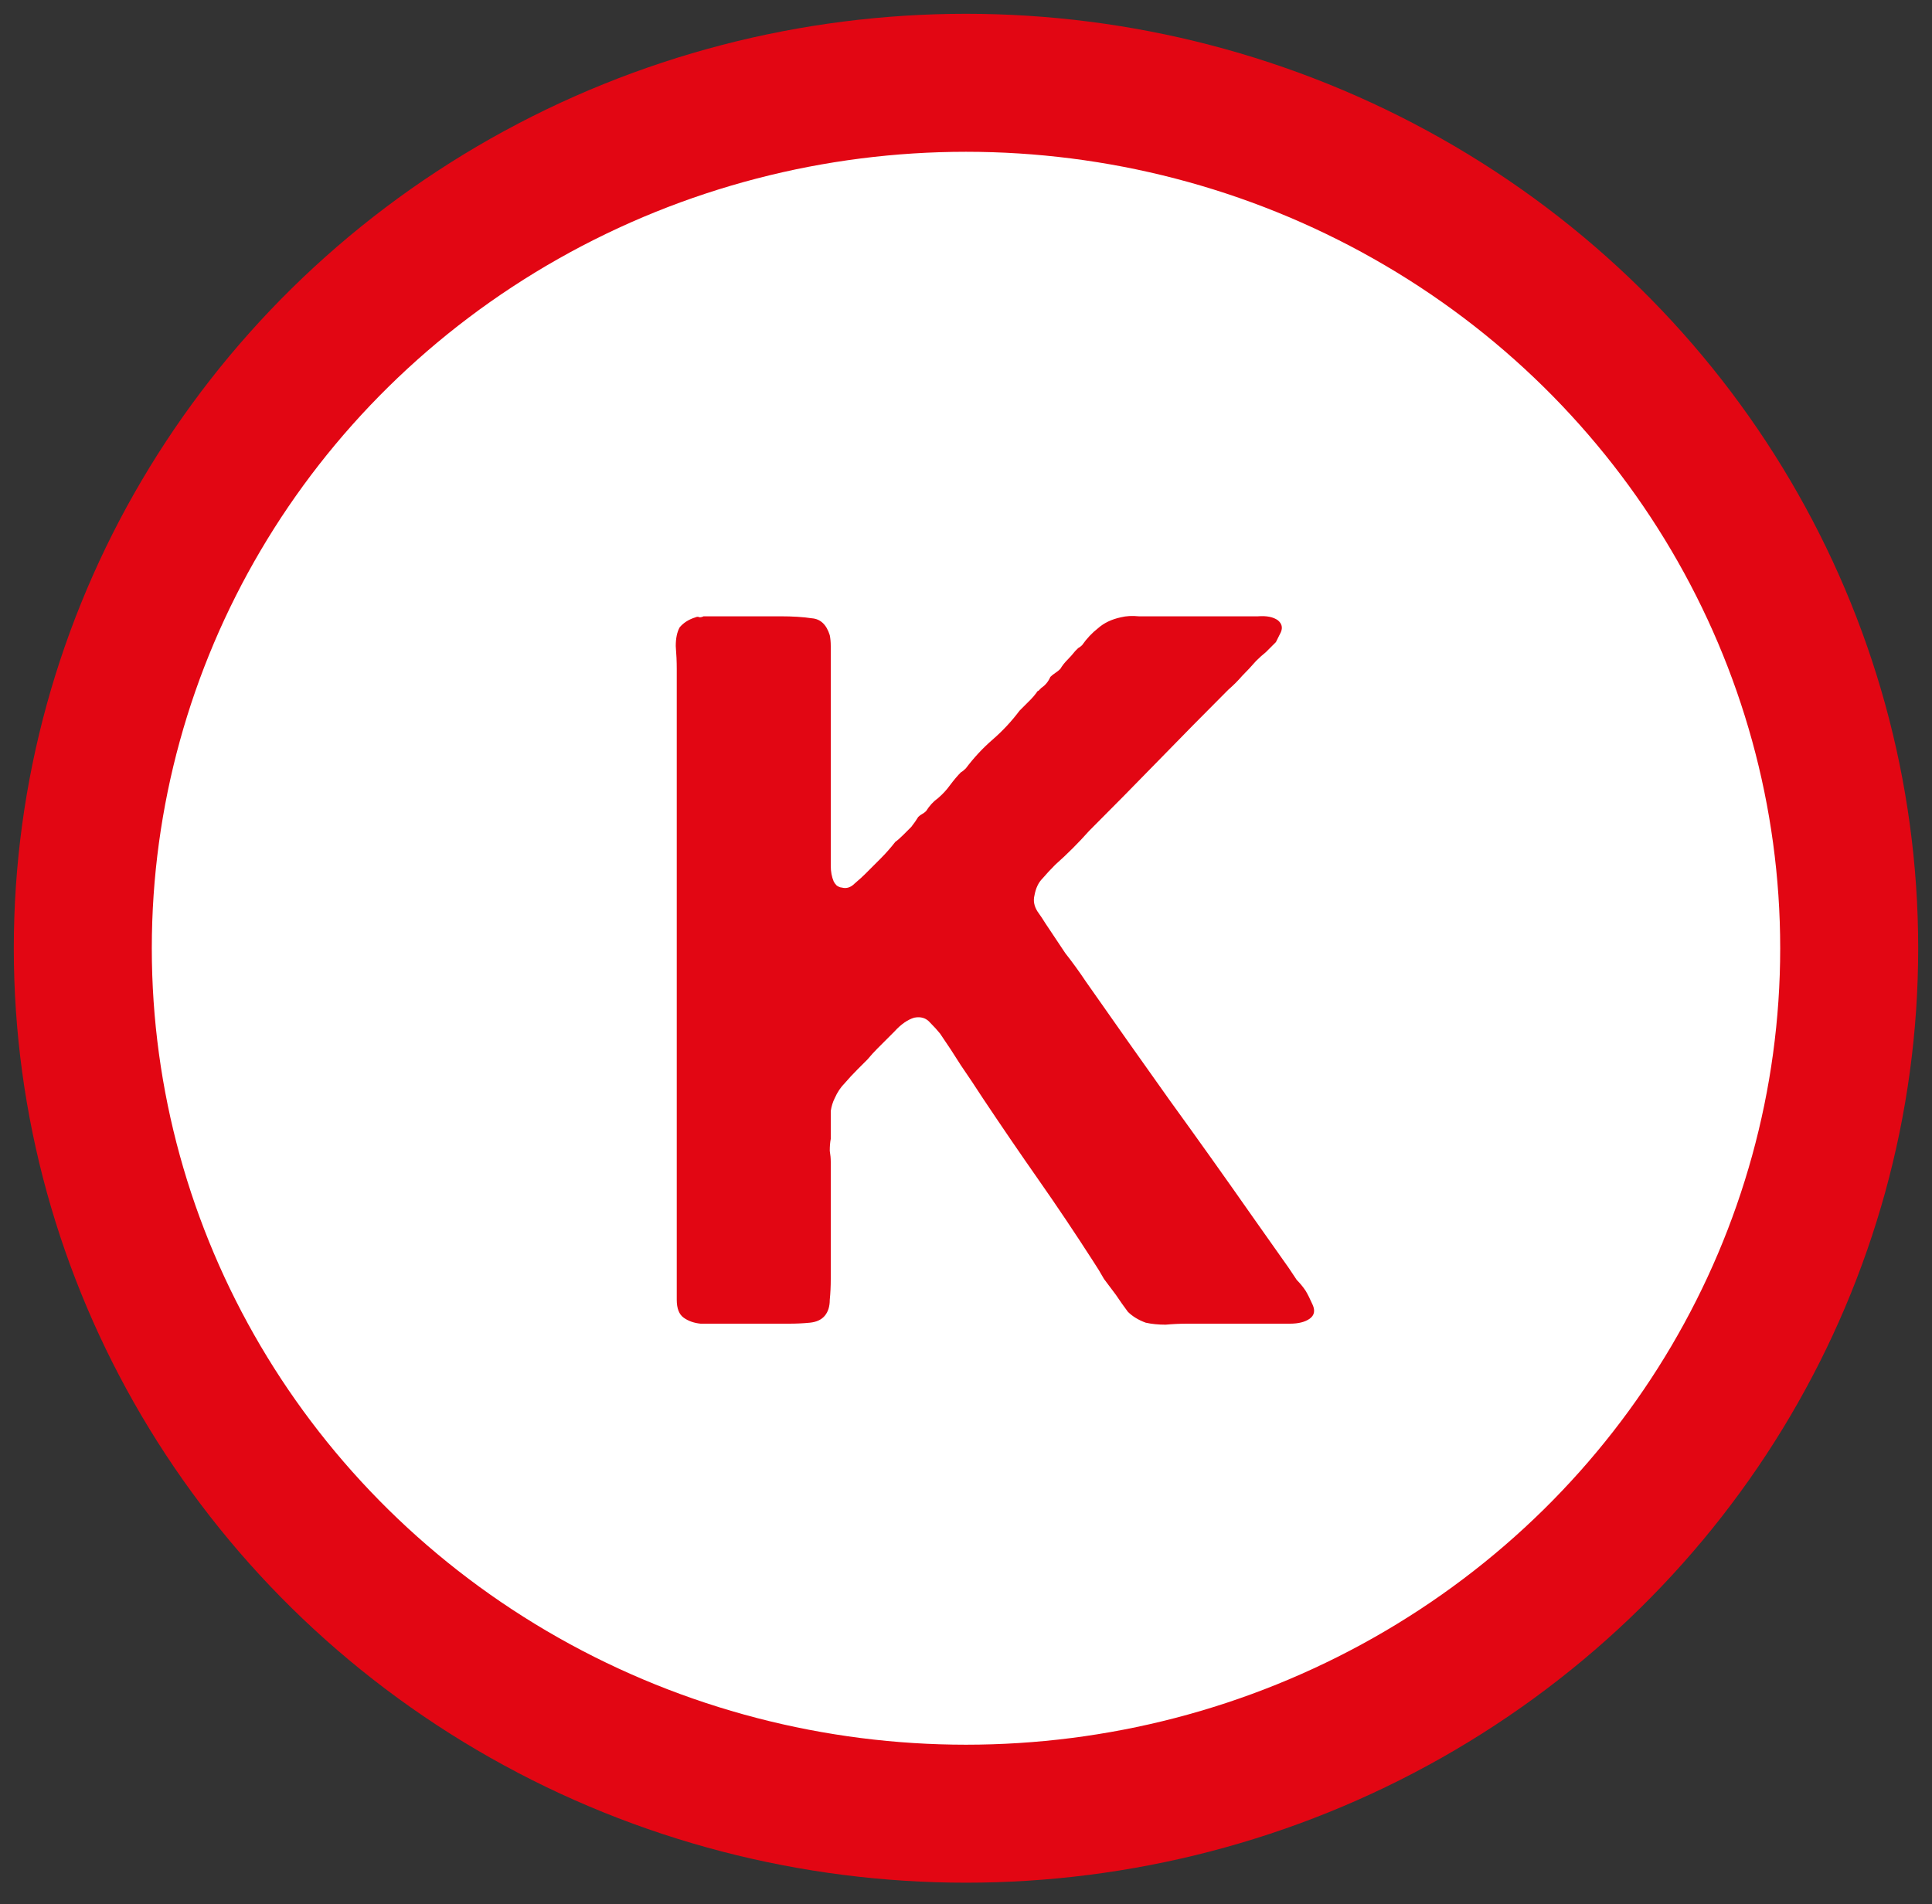 <svg width="70" height="69" viewBox="0 0 70 69" fill="none" xmlns="http://www.w3.org/2000/svg">
<rect x="0" y="0" width="70" height="69" fill="#333333" stroke="none"/>
<ellipse cx="35" cy="34.36" rx="32" ry="31.36" fill="white" stroke="#E20613" stroke-width="5"/>
<path d="M25.492 22.332H28.264C28.72 22.332 29.104 22.356 29.416 22.404C29.728 22.428 29.944 22.632 30.064 23.016C30.088 23.136 30.1 23.268 30.1 23.412C30.1 23.532 30.1 23.664 30.1 23.808V25.248L30.1 29.928V30.72C30.1 30.936 30.1 31.152 30.1 31.368C30.1 31.584 30.136 31.776 30.208 31.944C30.232 31.992 30.268 32.04 30.316 32.088C30.388 32.136 30.448 32.16 30.496 32.16C30.664 32.208 30.82 32.16 30.964 32.016C31.132 31.872 31.252 31.764 31.324 31.692C31.516 31.5 31.708 31.308 31.9 31.116C32.092 30.924 32.272 30.72 32.44 30.504C32.512 30.456 32.608 30.372 32.728 30.252C32.824 30.156 32.92 30.06 33.016 29.964C33.112 29.844 33.196 29.724 33.268 29.604C33.316 29.556 33.364 29.52 33.412 29.496C33.46 29.472 33.508 29.436 33.556 29.388C33.676 29.196 33.82 29.04 33.988 28.92C34.156 28.776 34.3 28.62 34.42 28.452C34.564 28.26 34.696 28.104 34.816 27.984C34.864 27.96 34.924 27.912 34.996 27.84C35.284 27.456 35.608 27.108 35.968 26.796C36.328 26.484 36.652 26.136 36.94 25.752L37.12 25.572C37.192 25.5 37.264 25.428 37.336 25.356C37.408 25.284 37.48 25.2 37.552 25.104C37.576 25.056 37.6 25.032 37.624 25.032C37.648 25.008 37.684 24.972 37.732 24.924C37.876 24.828 37.984 24.696 38.056 24.528C38.104 24.48 38.164 24.432 38.236 24.384C38.308 24.336 38.368 24.288 38.416 24.24C38.488 24.12 38.572 24.012 38.668 23.916C38.764 23.82 38.86 23.712 38.956 23.592C39.004 23.544 39.04 23.508 39.064 23.484C39.112 23.46 39.16 23.424 39.208 23.376C39.376 23.136 39.568 22.932 39.784 22.764C40 22.572 40.276 22.44 40.612 22.368C40.804 22.32 41.02 22.308 41.26 22.332C41.524 22.332 41.764 22.332 41.98 22.332H44.752C45.016 22.332 45.292 22.332 45.58 22.332C45.892 22.308 46.132 22.356 46.3 22.476C46.444 22.596 46.48 22.74 46.408 22.908C46.336 23.052 46.276 23.172 46.228 23.268C46.108 23.388 45.988 23.508 45.868 23.628C45.748 23.724 45.628 23.832 45.508 23.952C45.34 24.144 45.172 24.324 45.004 24.492C44.86 24.66 44.692 24.828 44.5 24.996C43.66 25.836 42.82 26.688 41.98 27.552C41.14 28.416 40.3 29.268 39.46 30.108C39.076 30.54 38.668 30.948 38.236 31.332C38.068 31.5 37.912 31.668 37.768 31.836C37.624 31.98 37.528 32.184 37.48 32.448C37.432 32.64 37.468 32.832 37.588 33.024C37.708 33.192 37.804 33.336 37.876 33.456C38.116 33.816 38.356 34.176 38.596 34.536C38.86 34.872 39.112 35.22 39.352 35.58C40.36 37.02 41.368 38.448 42.376 39.864C43.384 41.256 44.392 42.672 45.4 44.112L46.696 45.948C46.792 46.092 46.888 46.236 46.984 46.38C47.104 46.5 47.212 46.632 47.308 46.776C47.38 46.896 47.464 47.064 47.56 47.28C47.656 47.496 47.62 47.664 47.452 47.784C47.284 47.904 47.044 47.964 46.732 47.964C46.42 47.964 46.132 47.964 45.868 47.964L43.024 47.964C42.76 47.964 42.496 47.976 42.232 48C41.968 48 41.728 47.976 41.512 47.928C41.248 47.832 41.032 47.7 40.864 47.532C40.72 47.34 40.576 47.136 40.432 46.92C40.288 46.728 40.144 46.536 40 46.344C39.88 46.128 39.748 45.912 39.604 45.696C38.956 44.688 38.296 43.704 37.624 42.744C36.952 41.784 36.28 40.8 35.608 39.792C35.344 39.384 35.08 38.988 34.816 38.604C34.576 38.22 34.324 37.836 34.06 37.452C33.964 37.332 33.844 37.2 33.7 37.056C33.556 36.888 33.364 36.828 33.124 36.876C32.884 36.948 32.644 37.116 32.404 37.38C32.164 37.62 31.96 37.824 31.792 37.992C31.672 38.112 31.552 38.244 31.432 38.388C31.312 38.508 31.192 38.628 31.072 38.748C30.904 38.916 30.748 39.084 30.604 39.252C30.46 39.396 30.34 39.576 30.244 39.792C30.172 39.936 30.124 40.092 30.1 40.26C30.1 40.428 30.1 40.608 30.1 40.8V41.268C30.076 41.388 30.064 41.532 30.064 41.7C30.088 41.844 30.1 41.976 30.1 42.096V43.788V46.344C30.1 46.608 30.088 46.86 30.064 47.1C30.064 47.34 30.004 47.532 29.884 47.676C29.764 47.82 29.584 47.904 29.344 47.928C29.104 47.952 28.852 47.964 28.588 47.964H26.14C25.876 47.964 25.624 47.964 25.384 47.964C25.144 47.94 24.94 47.868 24.772 47.748C24.604 47.628 24.52 47.412 24.52 47.1C24.52 46.764 24.52 46.44 24.52 46.128L24.52 41.952V27.588L24.52 24.24C24.52 23.976 24.508 23.7 24.484 23.412C24.484 23.124 24.532 22.896 24.628 22.728C24.772 22.56 24.964 22.44 25.204 22.368C25.252 22.344 25.3 22.344 25.348 22.368C25.396 22.368 25.444 22.356 25.492 22.332Z" fill="#E20613"/>
</svg>
